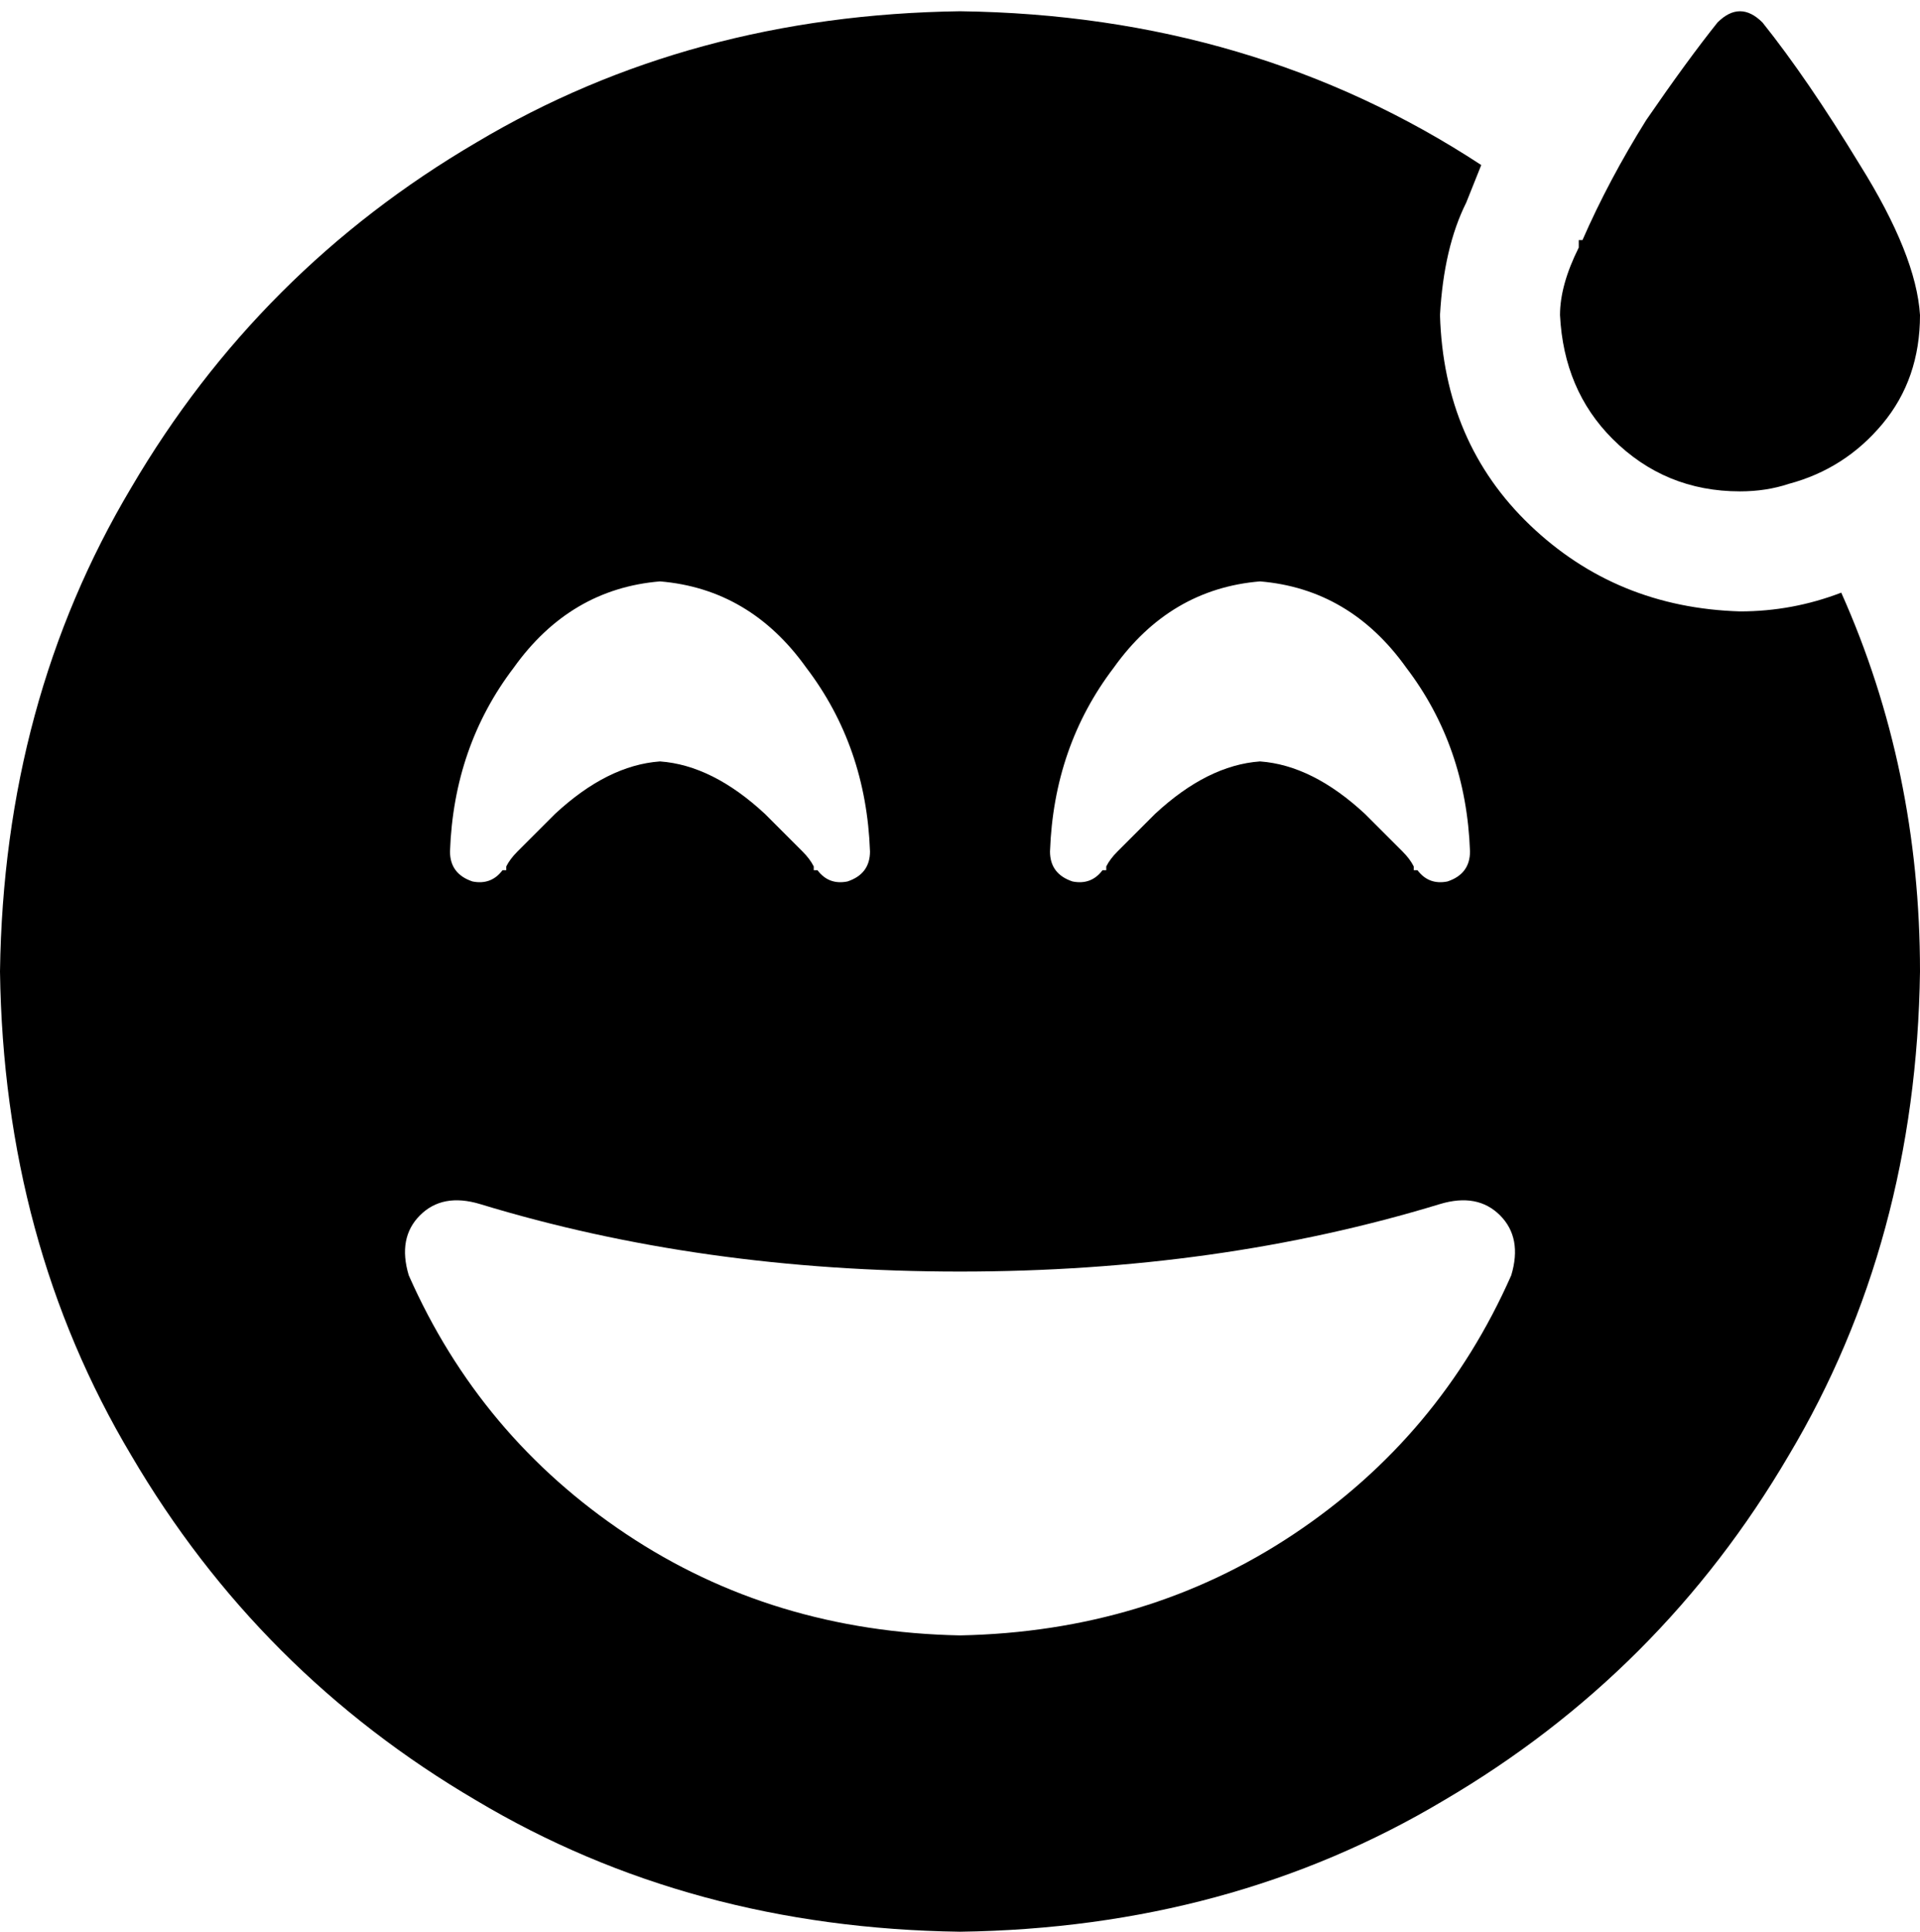<svg xmlns="http://www.w3.org/2000/svg" viewBox="0 0 512 515">
  <path d="M 477 129 Q 471 131 464 131 Q 444 131 430 117 Q 417 104 416 84 Q 416 76 421 66 Q 421 65 421 64 Q 421 64 422 64 Q 429 48 439 32 Q 450 16 458 6 Q 464 0 470 6 Q 482 21 496 44 Q 511 68 512 84 Q 512 101 502 113 Q 492 125 477 129 L 477 129 Z M 256 3 Q 334 4 395 44 Q 393 49 391 54 Q 385 66 384 84 Q 385 118 408 140 Q 431 162 464 163 Q 478 163 491 158 Q 512 205 512 259 Q 511 331 477 388 Q 443 446 385 480 Q 328 514 256 515 Q 184 514 127 480 Q 69 446 35 388 Q 1 331 0 259 Q 1 187 35 130 Q 69 72 127 38 Q 184 4 256 3 L 256 3 Z M 384 321 Q 325 339 256 339 Q 187 339 128 321 Q 118 318 112 324 Q 106 330 109 340 Q 128 383 167 409 Q 206 435 256 436 Q 306 435 345 409 Q 384 383 403 340 Q 406 330 400 324 Q 394 318 384 321 L 384 321 Z M 218 232 Q 218 232 218 232 L 218 232 L 218 232 Q 218 232 218 232 Q 218 232 218 232 Q 218 232 218 232 Q 221 236 226 235 Q 232 233 232 227 Q 231 199 215 178 Q 200 157 176 155 Q 152 157 137 178 Q 121 199 120 227 Q 120 233 126 235 Q 131 236 134 232 Q 134 232 134 232 Q 134 232 134 232 Q 134 232 134 232 Q 134 232 134 232 Q 134 232 134 232 Q 134 232 134 232 L 135 232 L 135 232 Q 135 231 135 231 Q 135 231 135 231 Q 136 229 138 227 Q 142 223 148 217 Q 162 204 176 203 Q 190 204 204 217 Q 210 223 214 227 Q 216 229 217 231 Q 217 231 217 231 Q 217 231 217 232 L 218 232 L 218 232 Q 218 232 218 232 Q 218 232 218 232 Q 218 232 218 232 Q 218 232 218 232 L 218 232 Z M 378 232 Q 378 232 378 232 L 378 232 L 378 232 Q 378 232 378 232 Q 378 232 378 232 Q 378 232 378 232 Q 378 232 378 232 Q 378 232 378 232 Q 381 236 386 235 Q 392 233 392 227 Q 391 199 375 178 Q 360 157 336 155 Q 312 157 297 178 Q 281 199 280 227 Q 280 233 286 235 Q 291 236 294 232 Q 294 232 294 232 Q 294 232 294 232 Q 294 232 294 232 L 295 232 L 295 232 Q 295 231 295 231 Q 295 231 295 231 Q 296 229 298 227 Q 302 223 308 217 Q 322 204 336 203 Q 350 204 364 217 Q 370 223 374 227 Q 376 229 377 231 Q 377 231 377 231 Q 377 231 377 232 L 378 232 L 378 232 Q 378 232 378 232 L 378 232 Z" />
</svg>